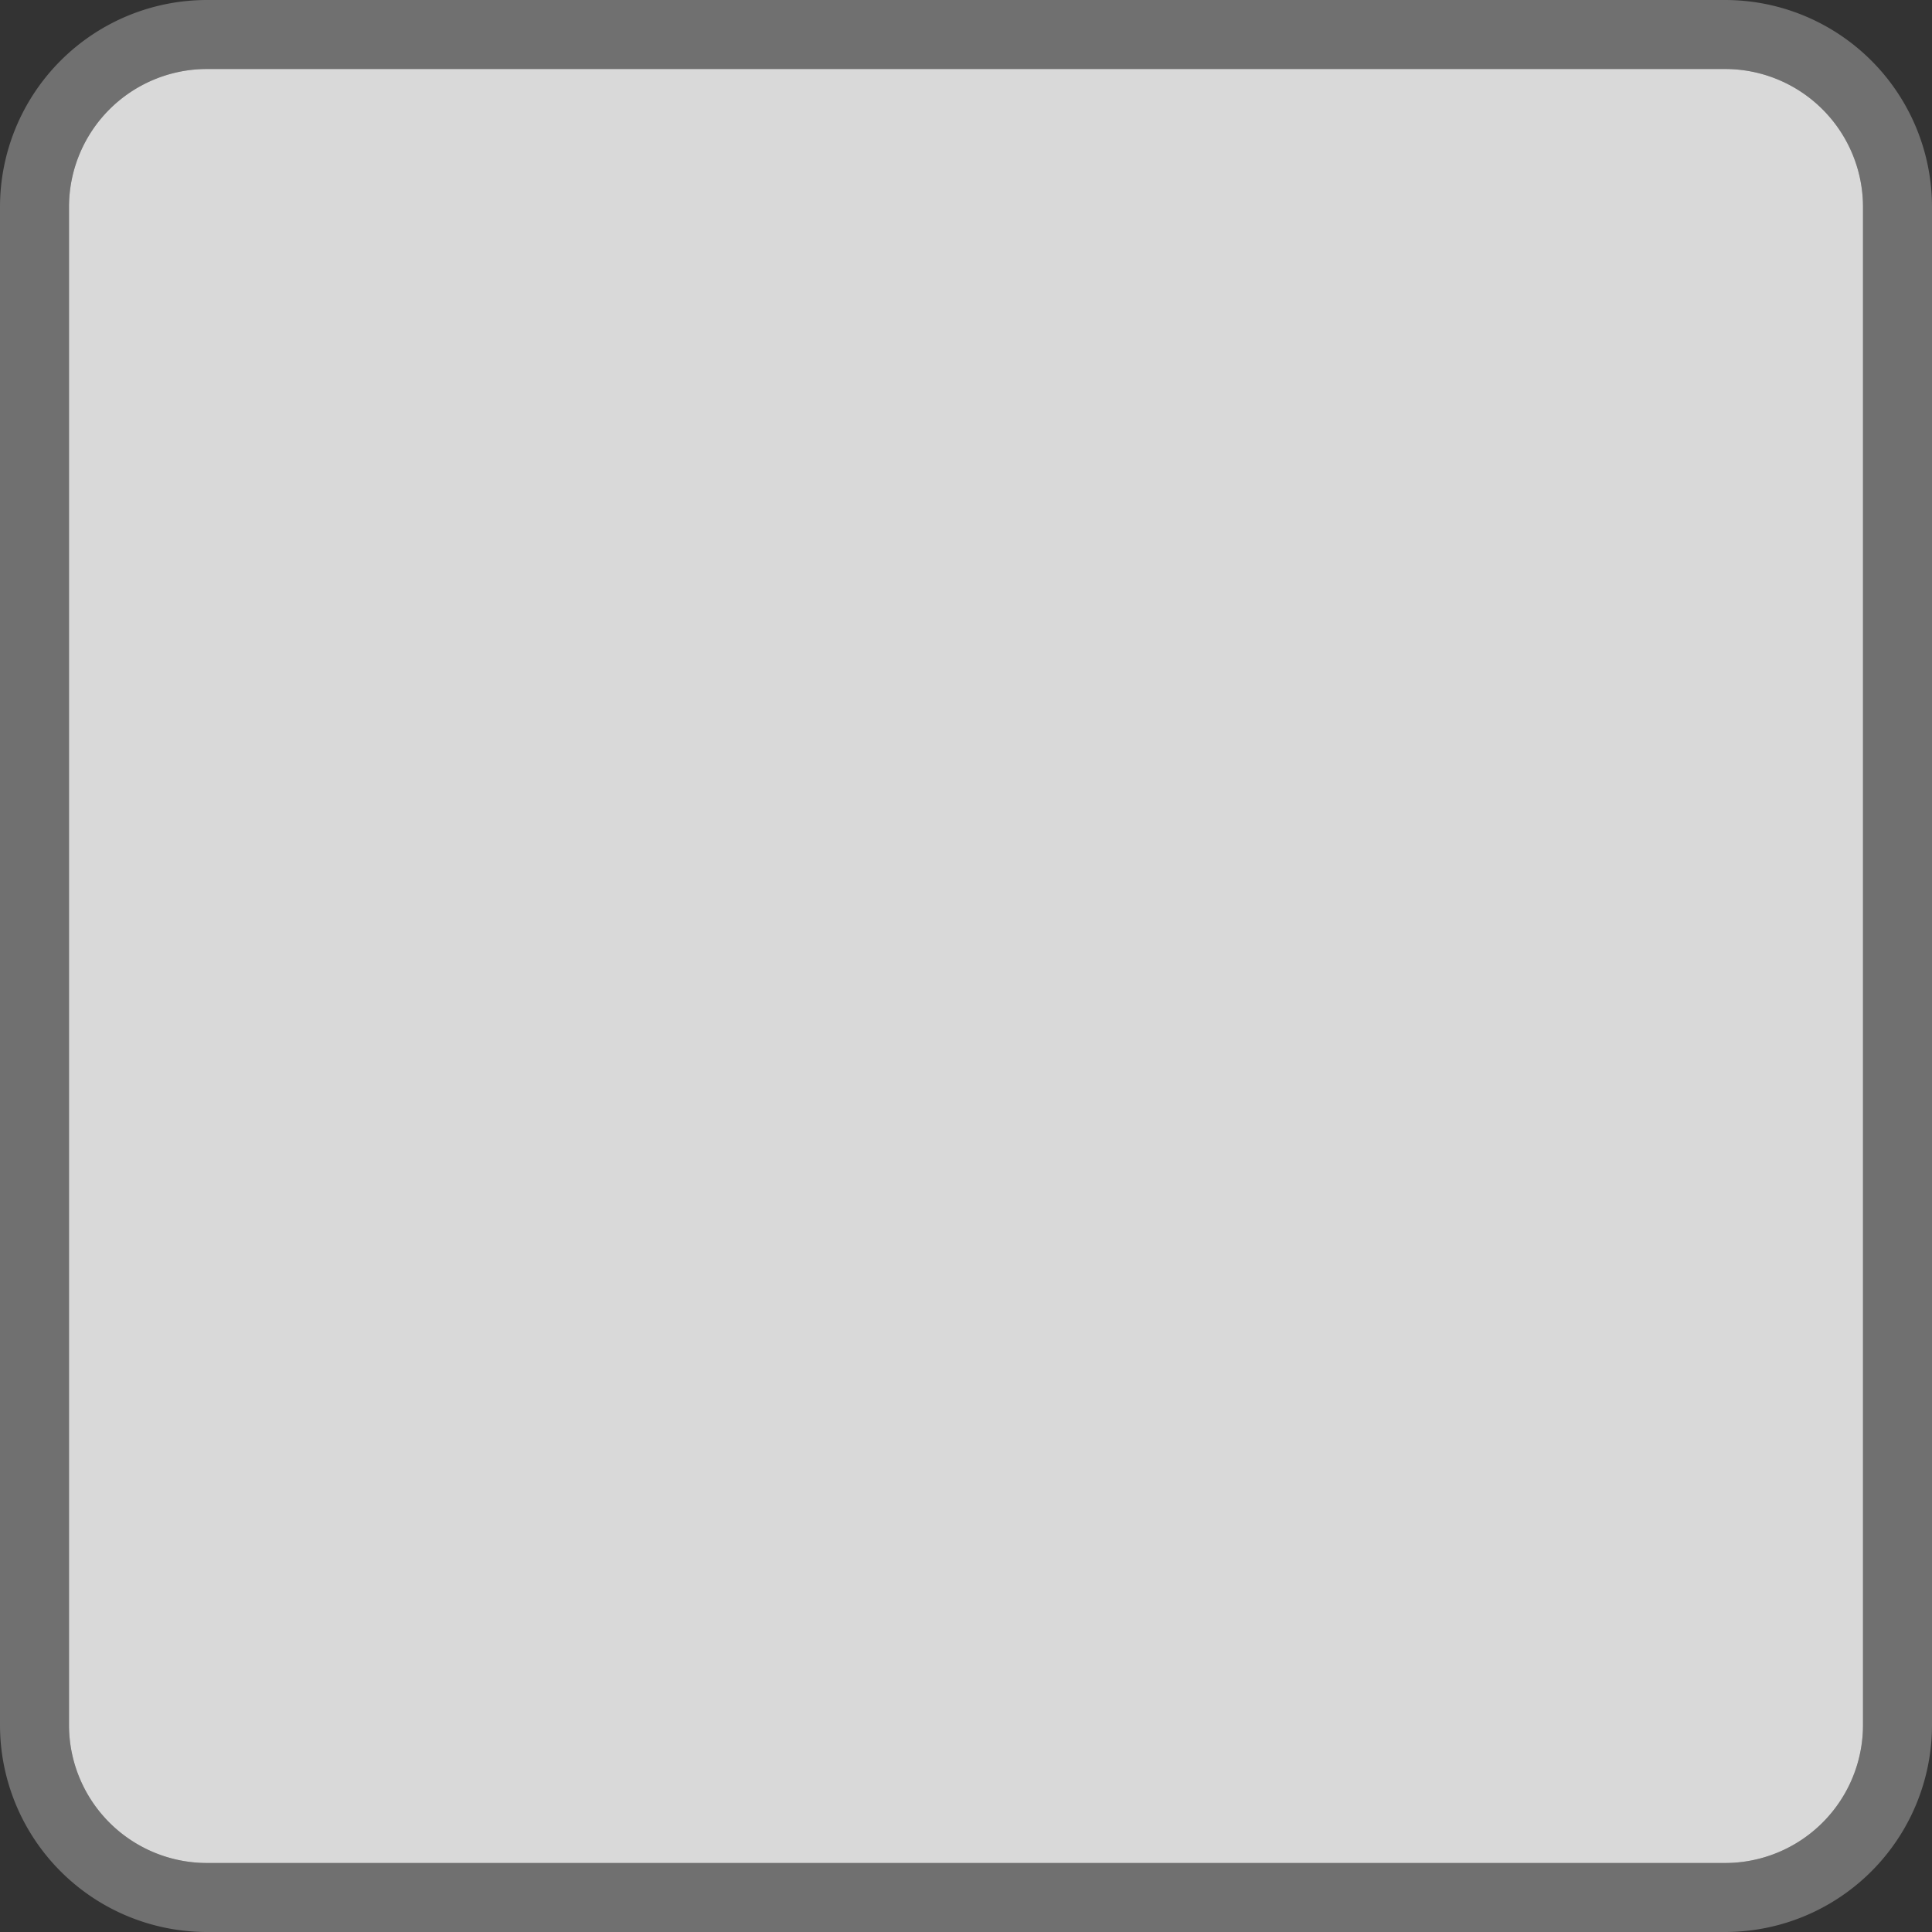 ﻿<?xml version="1.0" encoding="utf-8"?>
<svg version="1.1" xmlns:xlink="http://www.w3.org/1999/xlink" width="28px" height="28px" xmlns="http://www.w3.org/2000/svg">
  <rect width="100%" height="100%" fill="#333333" stroke="none"/>
  <g transform="matrix(1 0 0 1 -312 -460 )">
    <path d="M 313 463  A 2 2 0 0 1 315 461 L 337 461  A 2 2 0 0 1 339 463 L 339 485  A 2 2 0 0 1 337 487 L 315 487  A 2 2 0 0 1 313 485 L 313 463  Z " fill-rule="nonzero" fill="#d9d9d9" stroke="none" />
    <path d="M 312.5 463  A 2.5 2.5 0 0 1 315 460.5 L 337 460.5  A 2.5 2.5 0 0 1 339.5 463 L 339.5 485  A 2.5 2.5 0 0 1 337 487.5 L 315 487.5  A 2.5 2.5 0 0 1 312.5 485 L 312.5 463  Z " stroke-width="1" stroke="#ffffff" fill="none" stroke-opacity="0.298" />
  </g>
</svg>